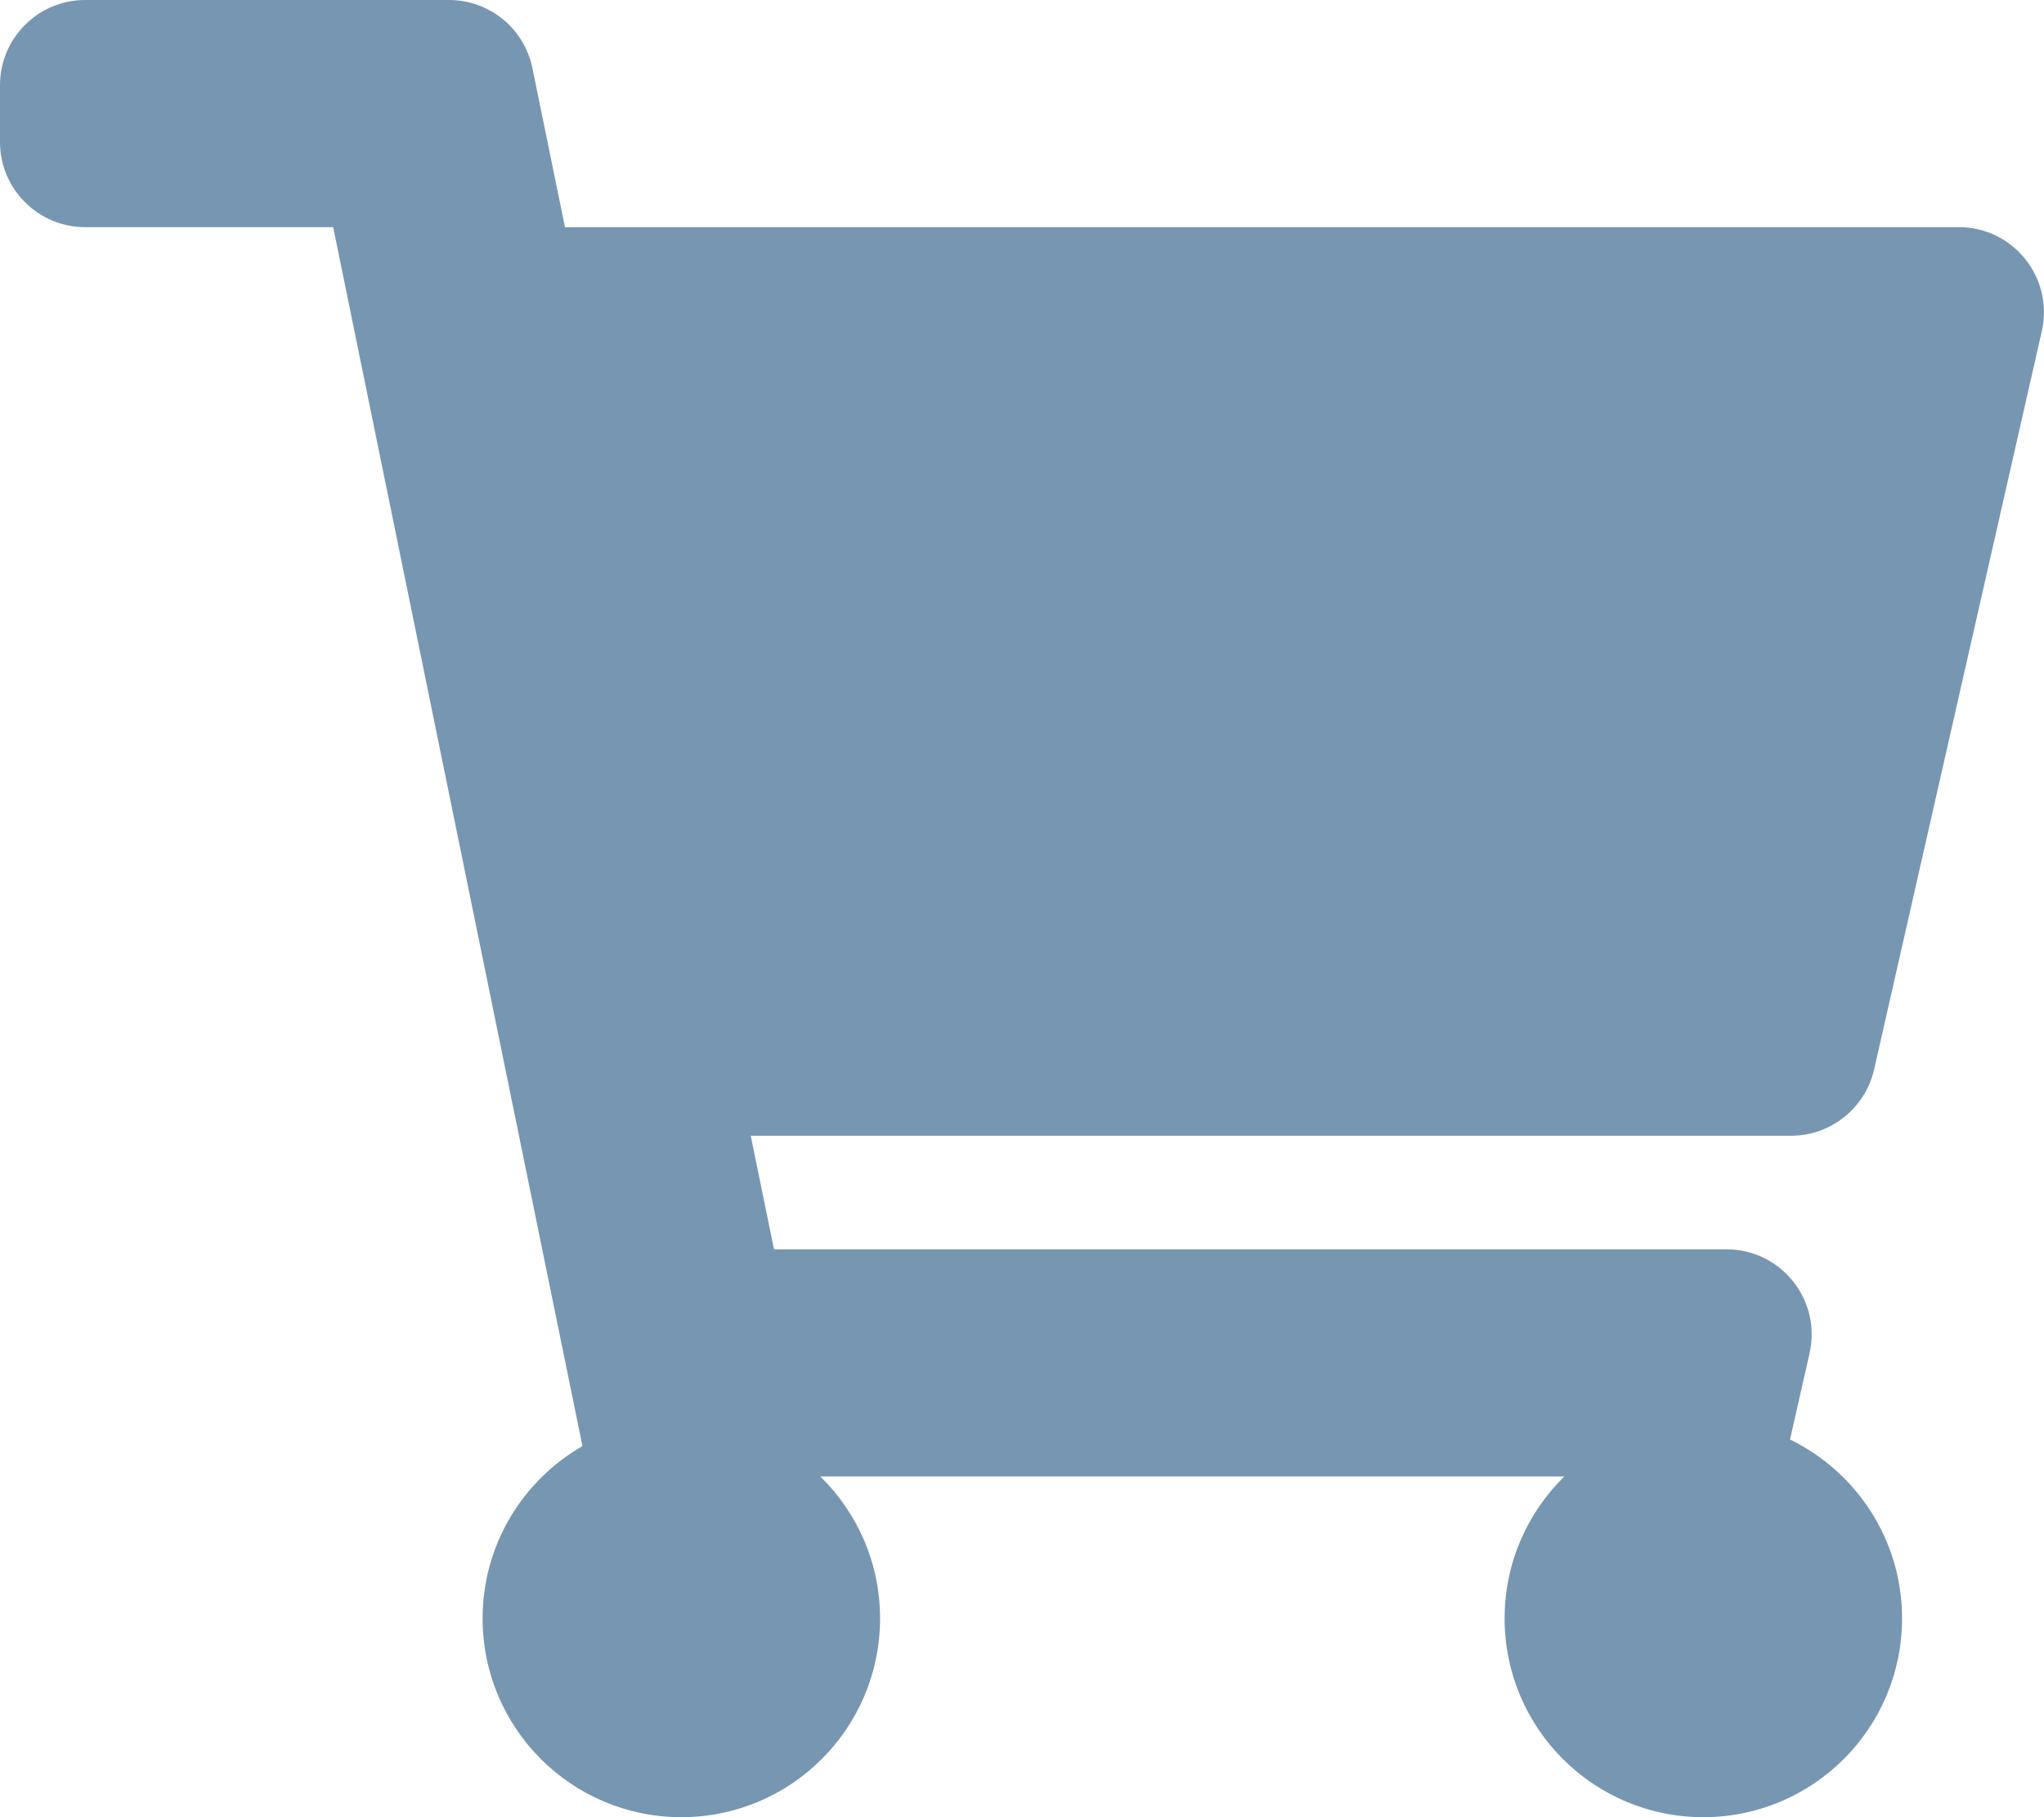 <svg width="27" height="24" viewBox="0 0 27 24" fill="none" xmlns="http://www.w3.org/2000/svg">
<path d="M24.756 14.124L26.971 4.374C27.131 3.67 26.596 3 25.875 3H7.463L7.033 0.9C6.926 0.376 6.465 0 5.931 0H1.125C0.504 0 0 0.504 0 1.125V1.875C0 2.496 0.504 3 1.125 3H4.401L7.694 19.099C6.906 19.552 6.375 20.401 6.375 21.375C6.375 22.825 7.55 24 9 24C10.45 24 11.625 22.825 11.625 21.375C11.625 20.64 11.323 19.977 10.836 19.5H20.664C20.177 19.977 19.875 20.64 19.875 21.375C19.875 22.825 21.05 24 22.5 24C23.95 24 25.125 22.825 25.125 21.375C25.125 20.336 24.521 19.438 23.645 19.012L23.903 17.874C24.063 17.17 23.528 16.5 22.806 16.5H10.224L9.917 15H23.659C24.184 15 24.639 14.636 24.756 14.124Z" fill="#7796B1"/>
</svg>
